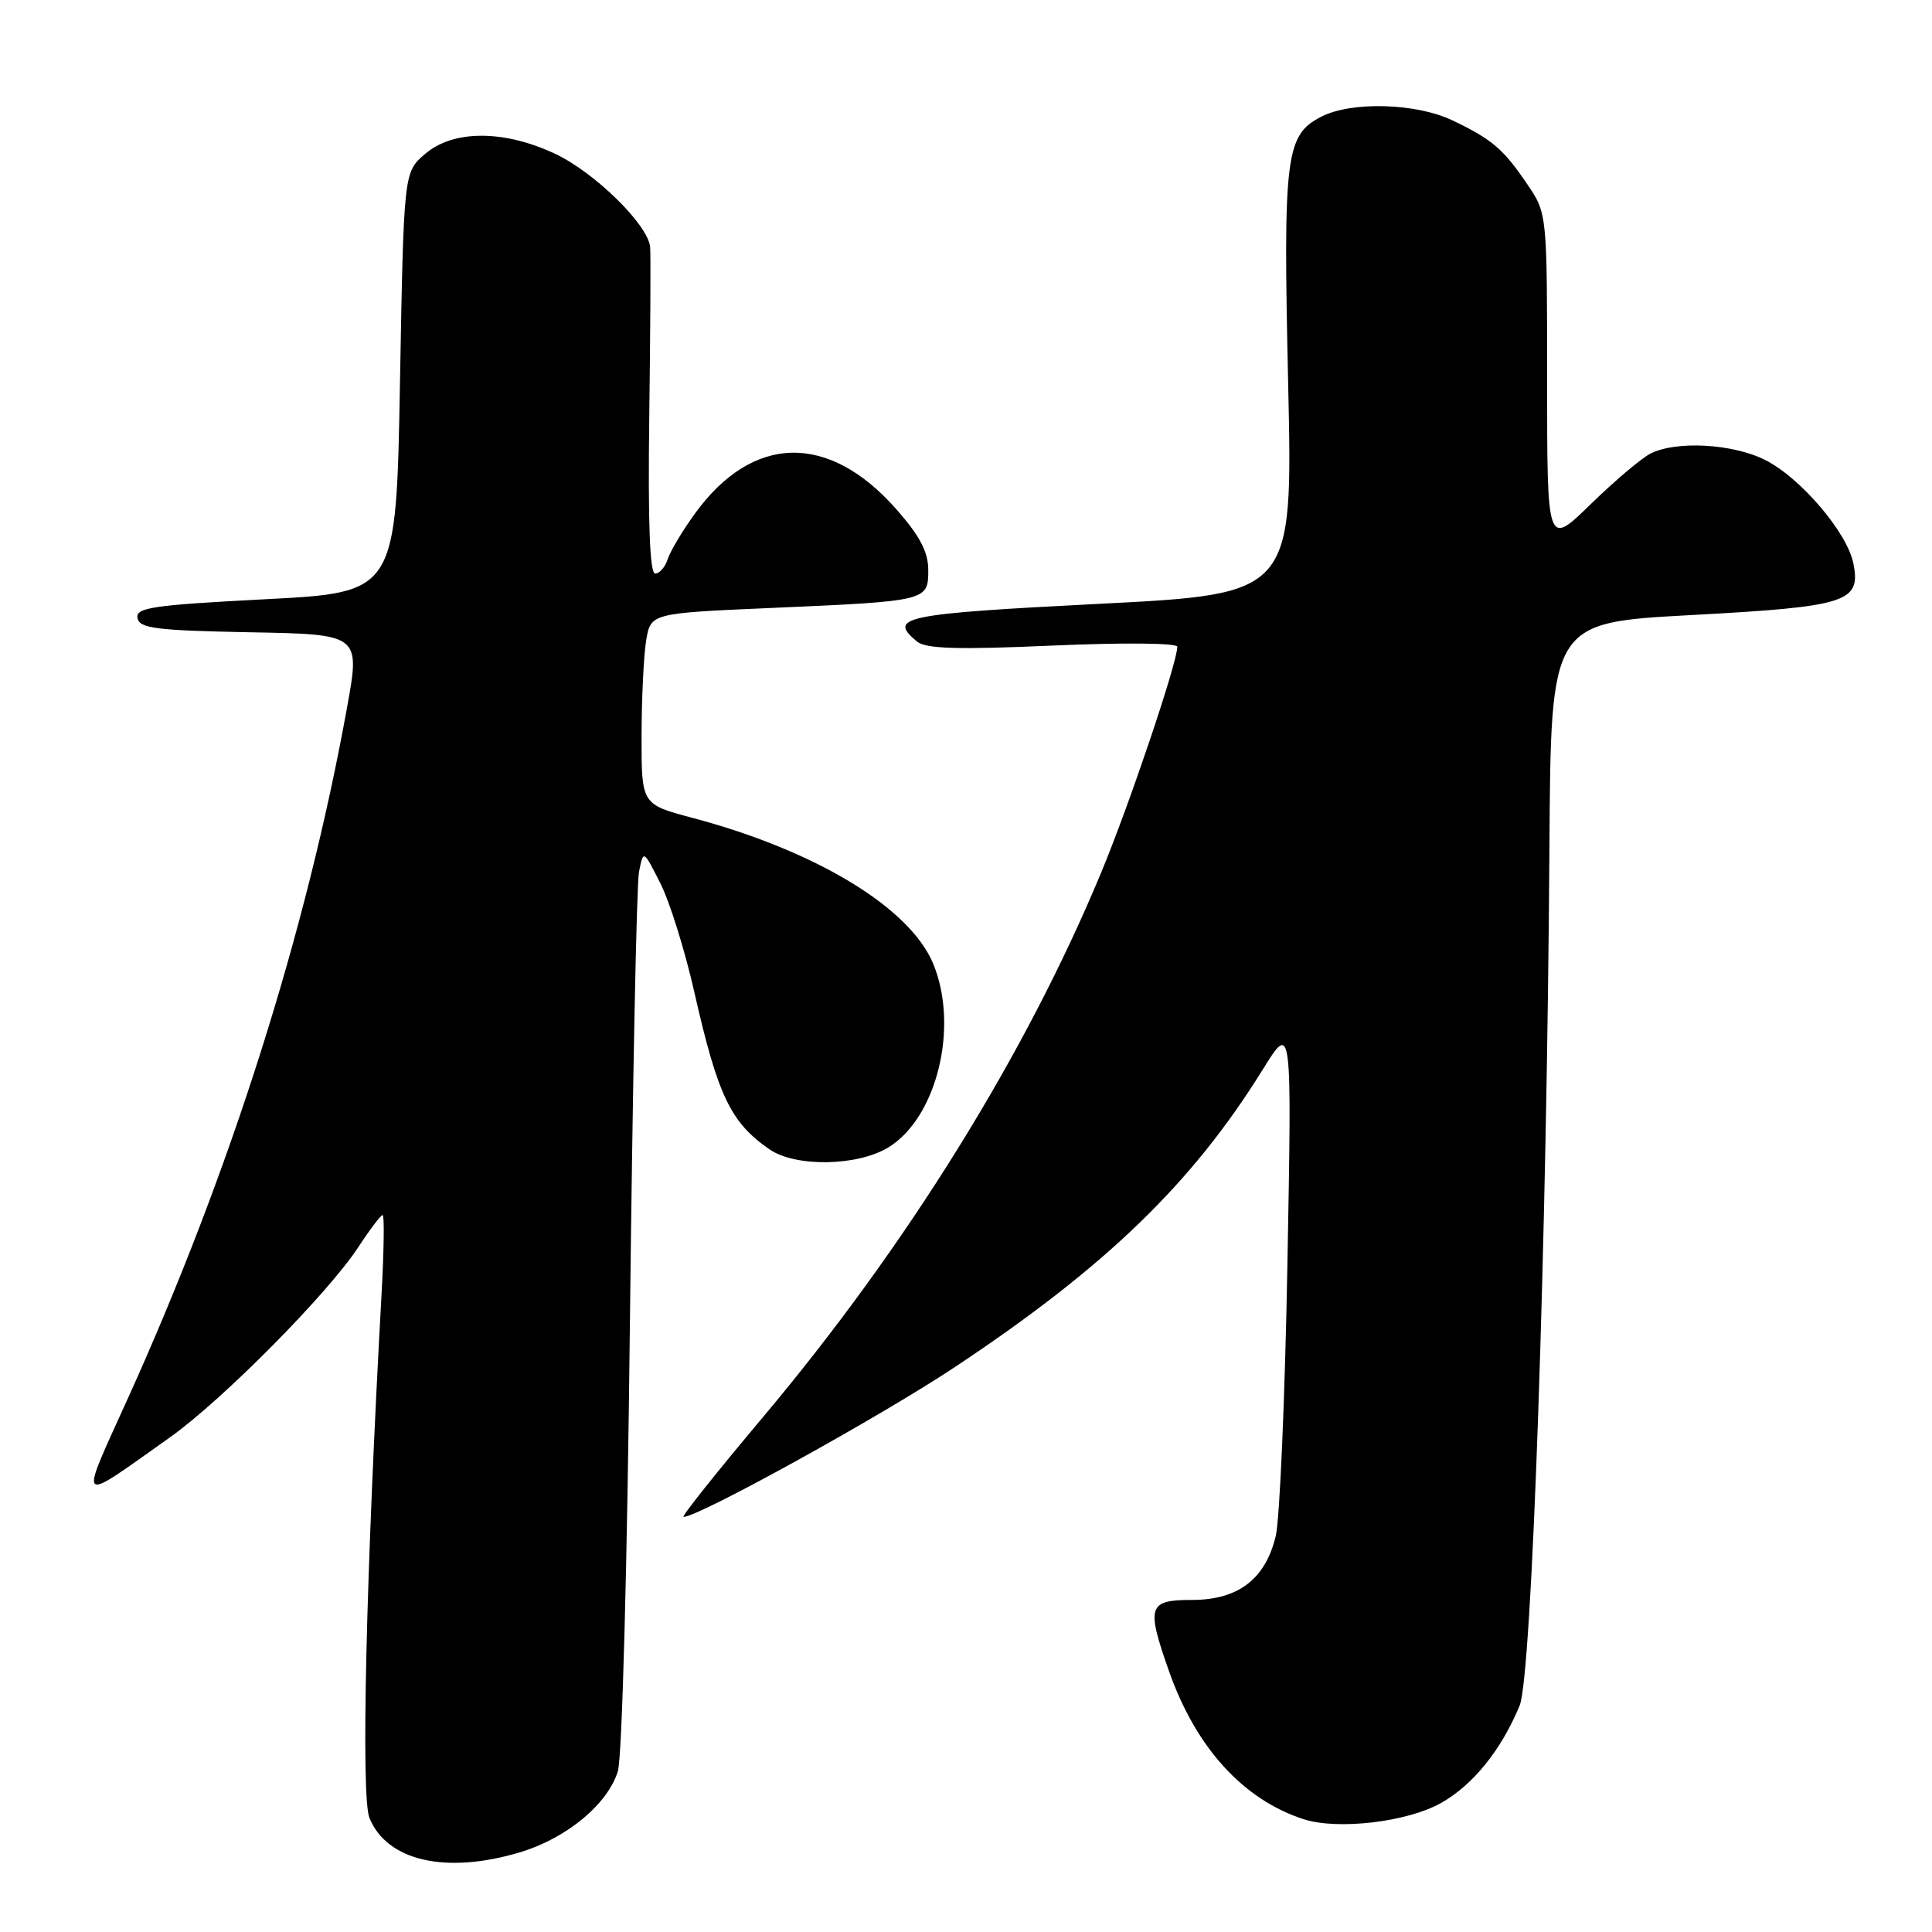 <?xml version="1.0" encoding="UTF-8" standalone="no"?>
<!DOCTYPE svg PUBLIC "-//W3C//DTD SVG 1.1//EN" "http://www.w3.org/Graphics/SVG/1.1/DTD/svg11.dtd" >
<svg xmlns="http://www.w3.org/2000/svg" xmlns:xlink="http://www.w3.org/1999/xlink" version="1.1" viewBox="0 0 256 256">
 <g >
 <path fill="currentColor"
d=" M 68.83 245.46 C 75.04 243.61 80.51 239.10 81.87 234.70 C 82.43 232.86 83.12 207.47 83.47 175.00 C 83.82 143.93 84.35 117.17 84.67 115.54 C 85.25 112.58 85.25 112.58 87.50 117.04 C 88.74 119.49 90.76 125.96 91.99 131.41 C 95.12 145.21 96.80 148.73 101.97 152.30 C 105.42 154.67 113.61 154.54 117.71 152.04 C 124.16 148.10 127.11 135.99 123.64 127.67 C 120.53 120.24 108.09 112.71 91.75 108.37 C 85.00 106.58 85.00 106.58 85.01 97.54 C 85.02 92.57 85.29 86.87 85.62 84.87 C 86.22 81.25 86.22 81.25 102.36 80.55 C 122.92 79.65 123.00 79.63 123.00 75.53 C 123.00 73.14 121.89 71.02 118.79 67.50 C 109.80 57.28 99.72 57.50 92.07 68.07 C 90.42 70.34 88.80 73.06 88.47 74.10 C 88.14 75.15 87.39 76.00 86.81 76.00 C 86.10 76.00 85.85 69.29 86.03 55.25 C 86.18 43.84 86.23 33.71 86.15 32.75 C 85.90 29.80 78.77 22.81 73.50 20.35 C 66.70 17.18 60.04 17.20 56.31 20.41 C 53.50 22.82 53.50 22.82 53.00 50.66 C 52.50 78.50 52.50 78.50 35.21 79.40 C 20.18 80.18 17.95 80.51 18.22 81.90 C 18.48 83.26 20.67 83.54 33.13 83.78 C 47.74 84.05 47.74 84.05 45.98 93.78 C 40.60 123.52 30.53 155.25 17.00 185.17 C 10.40 199.75 9.98 199.34 22.50 190.47 C 29.45 185.54 43.42 171.44 47.48 165.25 C 49.01 162.91 50.46 161.00 50.70 161.00 C 50.94 161.00 50.88 165.61 50.57 171.25 C 48.48 208.88 47.81 238.13 48.96 240.91 C 51.31 246.59 59.06 248.36 68.83 245.46 Z  M 190.92 238.92 C 195.17 236.54 198.92 231.90 201.36 226.00 C 202.99 222.06 204.97 164.85 205.31 112.00 C 205.50 82.50 205.50 82.50 224.10 81.50 C 244.78 80.38 246.61 79.80 245.58 74.65 C 244.77 70.58 238.63 63.36 233.95 60.98 C 229.67 58.79 222.11 58.36 218.68 60.11 C 217.48 60.73 213.91 63.75 210.75 66.83 C 205.00 72.44 205.00 72.44 205.00 50.36 C 205.00 28.28 205.00 28.28 202.37 24.41 C 199.21 19.75 197.73 18.48 192.50 15.97 C 187.68 13.65 179.06 13.40 175.06 15.47 C 170.34 17.91 170.01 20.58 170.69 50.90 C 171.31 78.71 171.31 78.71 145.66 80.01 C 119.62 81.34 117.59 81.76 121.51 85.01 C 122.67 85.97 126.88 86.10 139.51 85.54 C 148.87 85.13 156.00 85.20 156.00 85.70 C 156.00 87.79 149.67 106.57 145.91 115.62 C 135.89 139.75 120.13 165.12 101.12 187.75 C 94.99 195.04 90.24 201.00 90.57 201.00 C 92.58 201.00 116.79 187.63 126.67 181.05 C 146.57 167.82 158.00 156.76 167.34 141.69 C 171.18 135.50 171.18 135.50 170.59 167.50 C 170.27 185.10 169.57 201.30 169.05 203.50 C 167.69 209.23 164.08 212.00 157.94 212.00 C 152.13 212.00 151.86 212.81 154.90 221.44 C 158.46 231.57 164.74 238.47 172.76 241.06 C 177.26 242.51 186.46 241.43 190.92 238.92 Z "/>
</g>
</svg>
